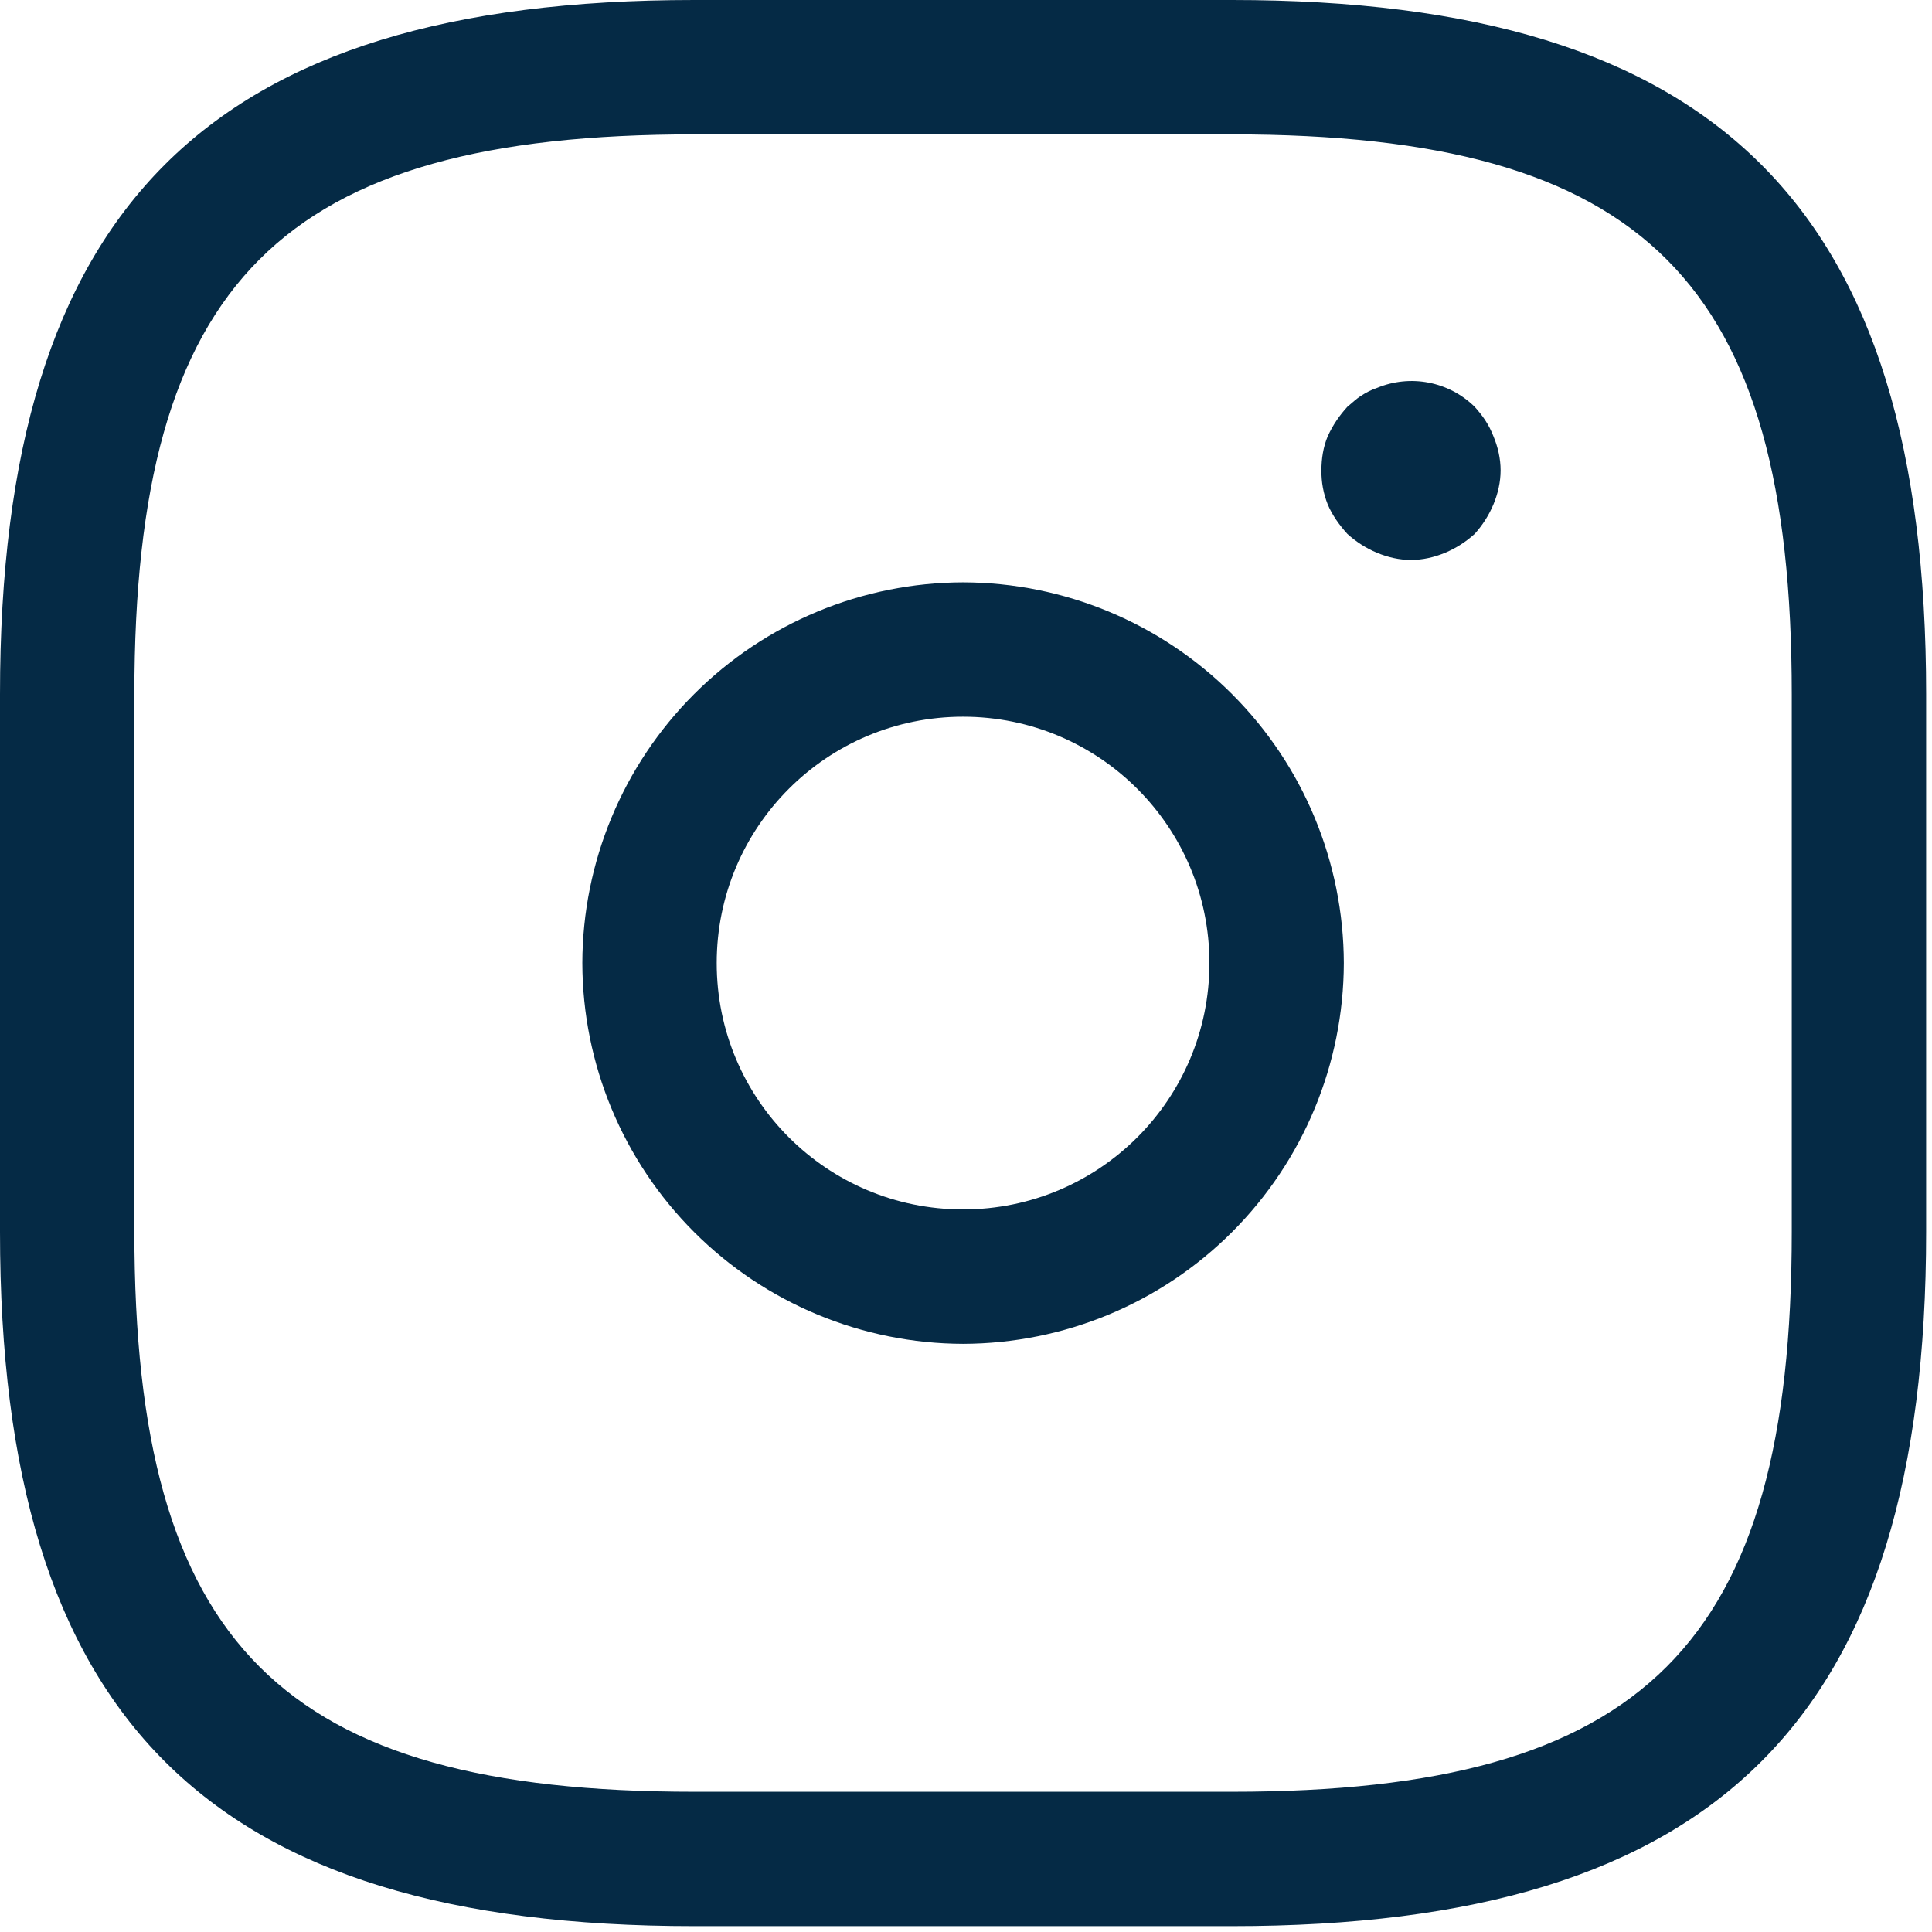 <svg width="62" height="62" viewBox="0 0 62 62" fill="none" xmlns="http://www.w3.org/2000/svg">
<path d="M39.531 61.812H22.281C6.67 61.812 0 55.142 0 39.531V22.281C0 6.67 6.67 0 22.281 0H39.531C55.142 0 61.812 6.67 61.812 22.281V39.531C61.812 55.142 55.142 61.812 39.531 61.812ZM22.281 4.312C9.027 4.312 4.312 9.027 4.312 22.281V39.531C4.312 52.785 9.027 57.5 22.281 57.5H39.531C52.785 57.5 57.5 52.785 57.5 39.531V22.281C57.5 9.027 52.785 4.312 39.531 4.312H22.281Z" fill="#052A45"/>
<path d="M30.906 43.125C27.668 43.117 24.564 41.828 22.275 39.538C19.985 37.248 18.695 34.145 18.688 30.906C18.695 27.668 19.985 24.564 22.275 22.275C24.564 19.985 27.668 18.695 30.906 18.688C34.145 18.695 37.248 19.985 39.538 22.275C41.828 24.564 43.117 27.668 43.125 30.906C43.117 34.145 41.828 37.248 39.538 39.538C37.248 41.828 34.145 43.117 30.906 43.125ZM30.906 23C26.536 23 23 26.536 23 30.906C23 35.276 26.536 38.812 30.906 38.812C35.276 38.812 38.812 35.276 38.812 30.906C38.812 26.536 35.276 23 30.906 23ZM45.281 17.969C44.907 17.969 44.534 17.883 44.189 17.739C43.844 17.595 43.528 17.394 43.24 17.135C42.981 16.848 42.751 16.531 42.608 16.186C42.469 15.839 42.401 15.468 42.406 15.094C42.406 14.72 42.464 14.346 42.608 14.001C42.78 13.627 42.981 13.34 43.24 13.053C43.384 12.938 43.528 12.794 43.671 12.707C43.844 12.592 44.016 12.506 44.189 12.449C44.713 12.231 45.289 12.172 45.846 12.279C46.404 12.387 46.917 12.655 47.322 13.053C47.581 13.34 47.782 13.627 47.926 14.001C48.07 14.346 48.156 14.72 48.156 15.094C48.156 15.467 48.07 15.841 47.926 16.186C47.782 16.531 47.581 16.848 47.322 17.135C47.035 17.394 46.719 17.595 46.374 17.739C46.029 17.883 45.655 17.969 45.281 17.969Z" fill="#052A45"/>
</svg>
